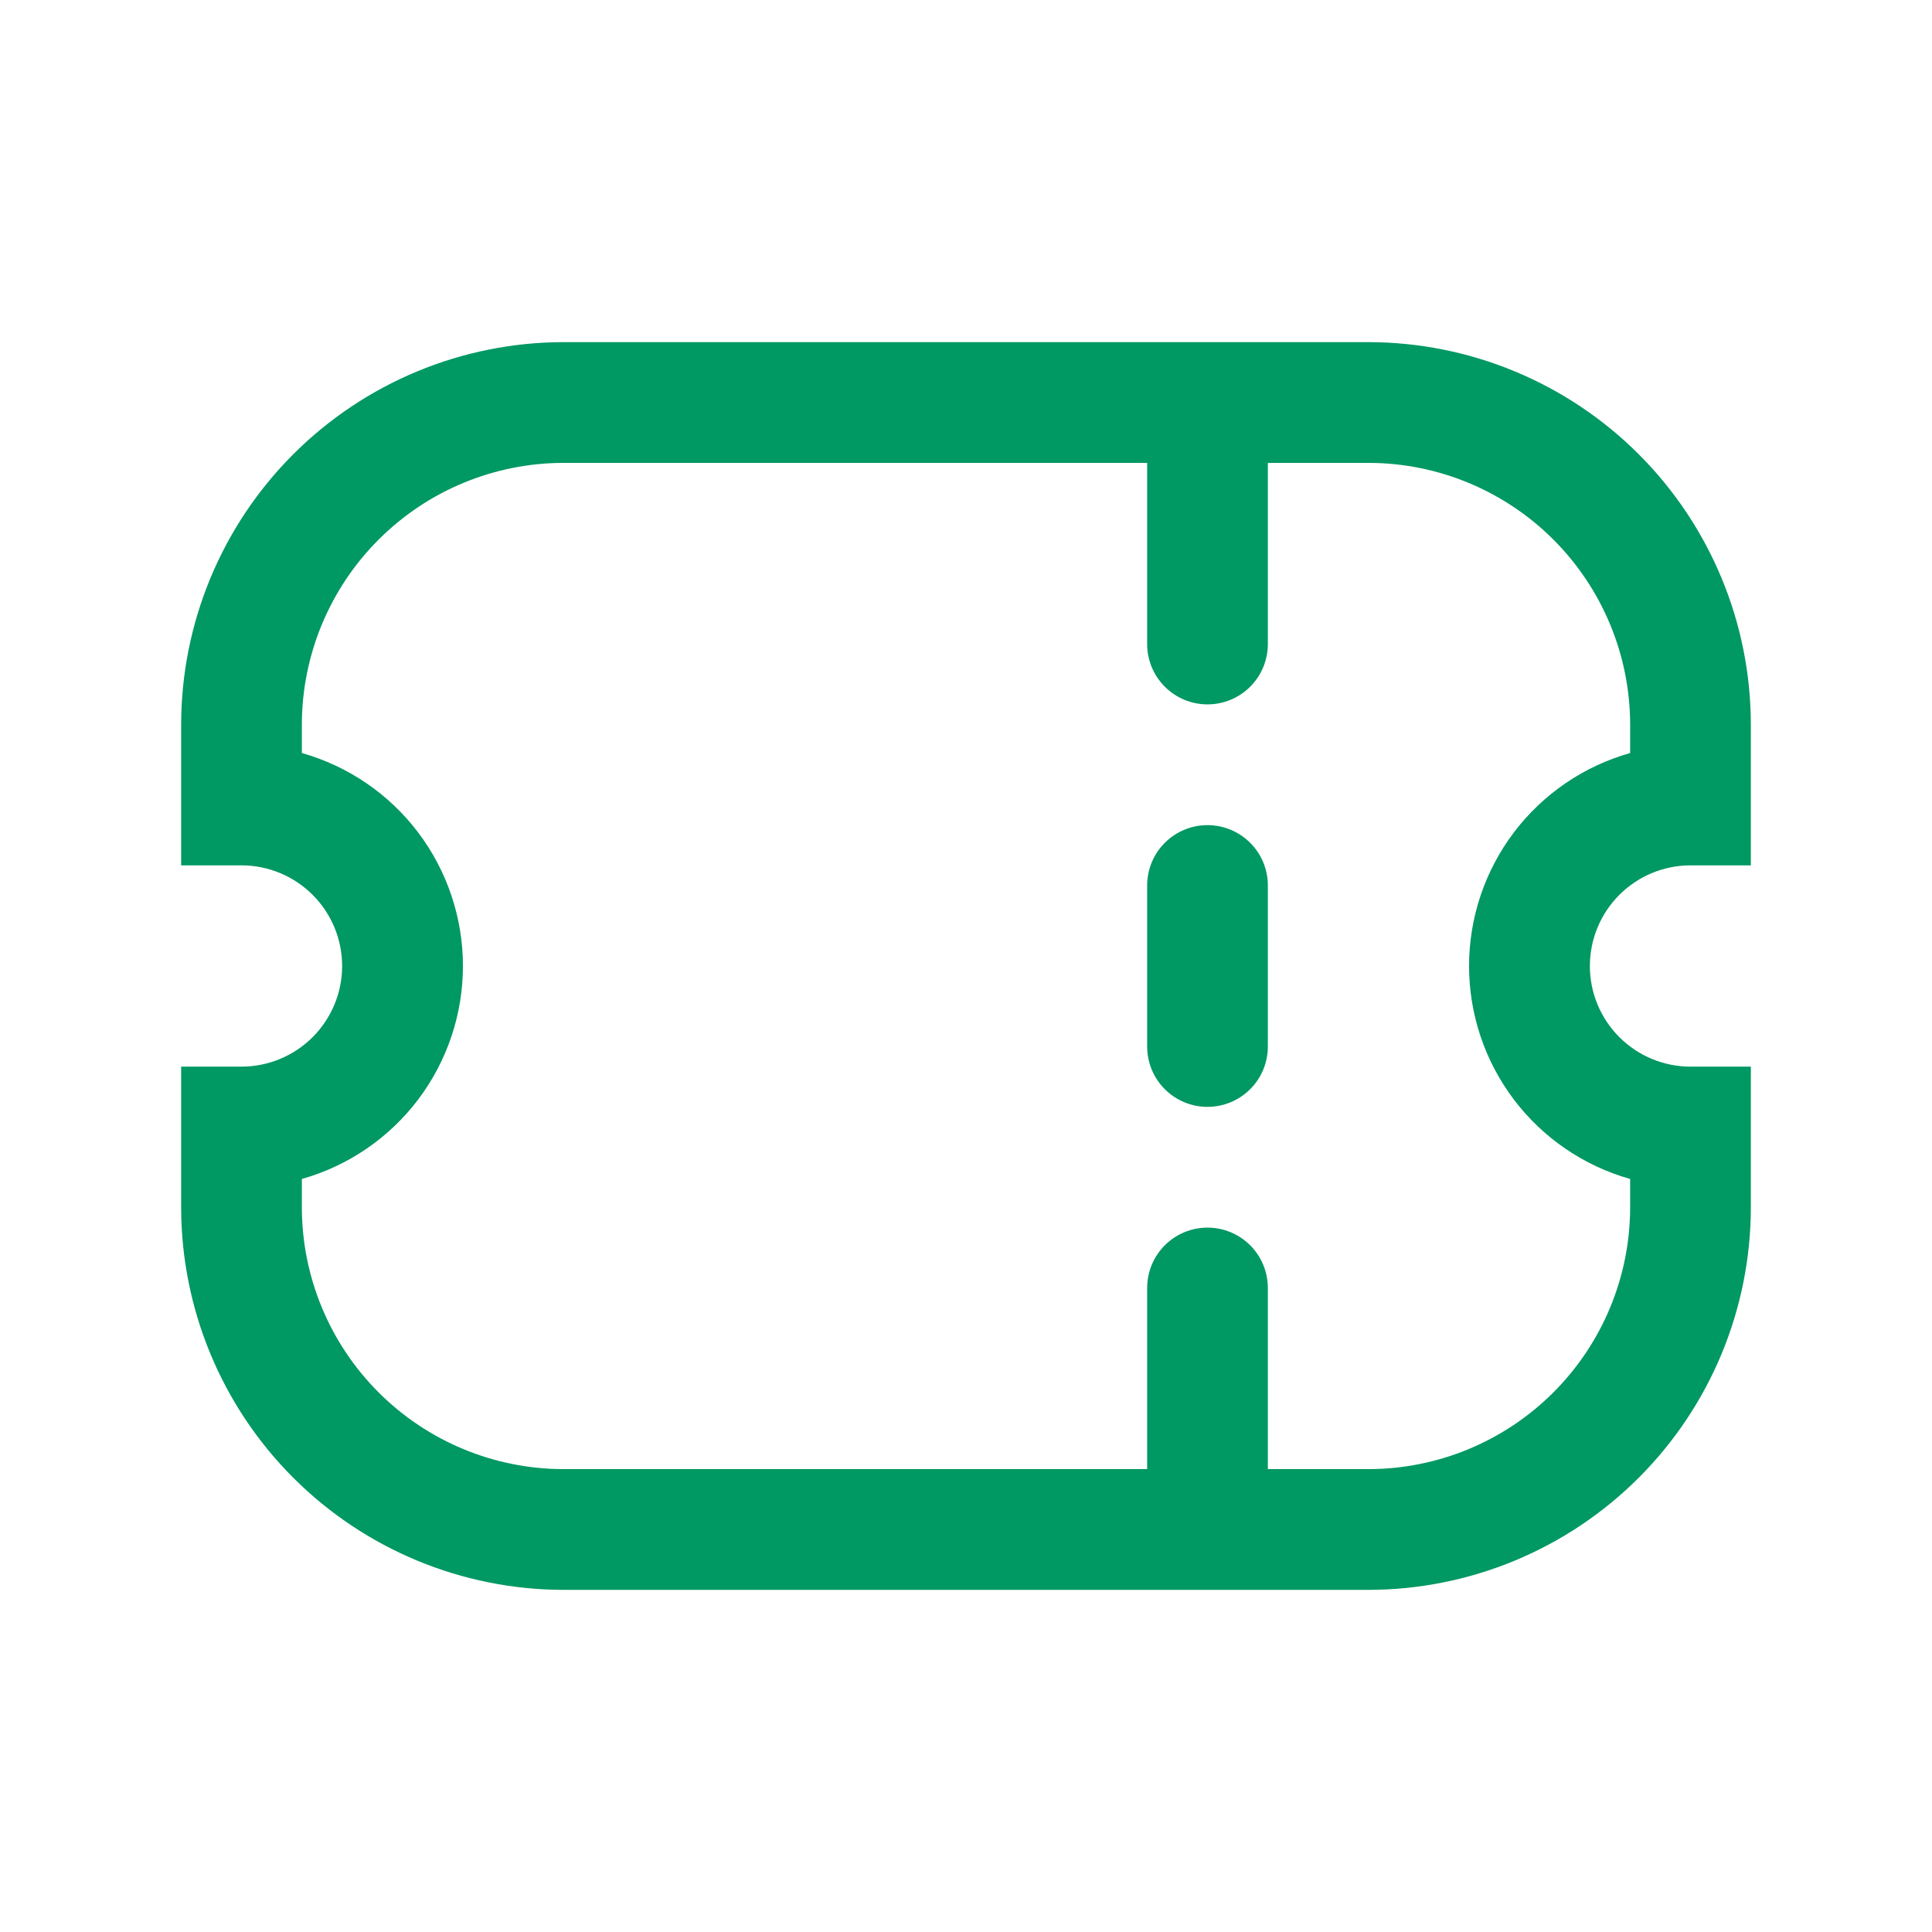 <svg width="34" height="34" viewBox="0 0 34 34" fill="none" xmlns="http://www.w3.org/2000/svg">
<path d="M29.75 15.229H30.812V12.75C30.81 10.966 30.101 9.256 28.839 7.994C27.578 6.733 25.867 6.023 24.083 6.021H9.917C8.133 6.023 6.422 6.733 5.161 7.994C3.899 9.256 3.19 10.966 3.188 12.75V15.229H4.25C4.72 15.229 5.17 15.416 5.502 15.748C5.834 16.08 6.021 16.53 6.021 17C6.021 17.47 5.834 17.92 5.502 18.252C5.17 18.584 4.72 18.771 4.25 18.771H3.188V21.25C3.19 23.034 3.899 24.744 5.161 26.006C6.422 27.267 8.133 27.977 9.917 27.979H24.083C25.867 27.977 27.578 27.267 28.839 26.006C30.101 24.744 30.81 23.034 30.812 21.25V18.771H29.75C29.28 18.771 28.83 18.584 28.498 18.252C28.166 17.92 27.979 17.47 27.979 17C27.979 16.53 28.166 16.08 28.498 15.748C28.83 15.416 29.28 15.229 29.75 15.229ZM28.688 20.754V21.25C28.686 22.471 28.2 23.641 27.337 24.504C26.474 25.367 25.304 25.853 24.083 25.854H22.312V22.667C22.312 22.385 22.201 22.115 22.001 21.915C21.802 21.716 21.532 21.604 21.25 21.604C20.968 21.604 20.698 21.716 20.499 21.915C20.299 22.115 20.188 22.385 20.188 22.667V25.854H9.917C8.696 25.853 7.526 25.367 6.663 24.504C5.8 23.641 5.314 22.471 5.312 21.25V20.748C6.129 20.517 6.847 20.026 7.359 19.35C7.87 18.673 8.147 17.848 8.147 17C8.147 16.152 7.87 15.327 7.359 14.65C6.847 13.974 6.129 13.483 5.312 13.252V12.75C5.314 11.529 5.8 10.359 6.663 9.496C7.526 8.633 8.696 8.147 9.917 8.146H20.188V11.333C20.188 11.615 20.299 11.885 20.499 12.085C20.698 12.284 20.968 12.396 21.25 12.396C21.532 12.396 21.802 12.284 22.001 12.085C22.201 11.885 22.312 11.615 22.312 11.333V8.146H24.083C25.304 8.147 26.474 8.633 27.337 9.496C28.2 10.359 28.686 11.529 28.688 12.75V13.252C27.871 13.483 27.153 13.974 26.641 14.65C26.13 15.327 25.853 16.152 25.853 17C25.853 17.848 26.13 18.673 26.641 19.35C27.153 20.026 27.871 20.517 28.688 20.748V20.754ZM22.312 15.583V18.417C22.312 18.698 22.201 18.969 22.001 19.168C21.802 19.367 21.532 19.479 21.25 19.479C20.968 19.479 20.698 19.367 20.499 19.168C20.299 18.969 20.188 18.698 20.188 18.417V15.583C20.188 15.302 20.299 15.031 20.499 14.832C20.698 14.633 20.968 14.521 21.25 14.521C21.532 14.521 21.802 14.633 22.001 14.832C22.201 15.031 22.312 15.302 22.312 15.583Z" fill="#009863"/>
</svg>
